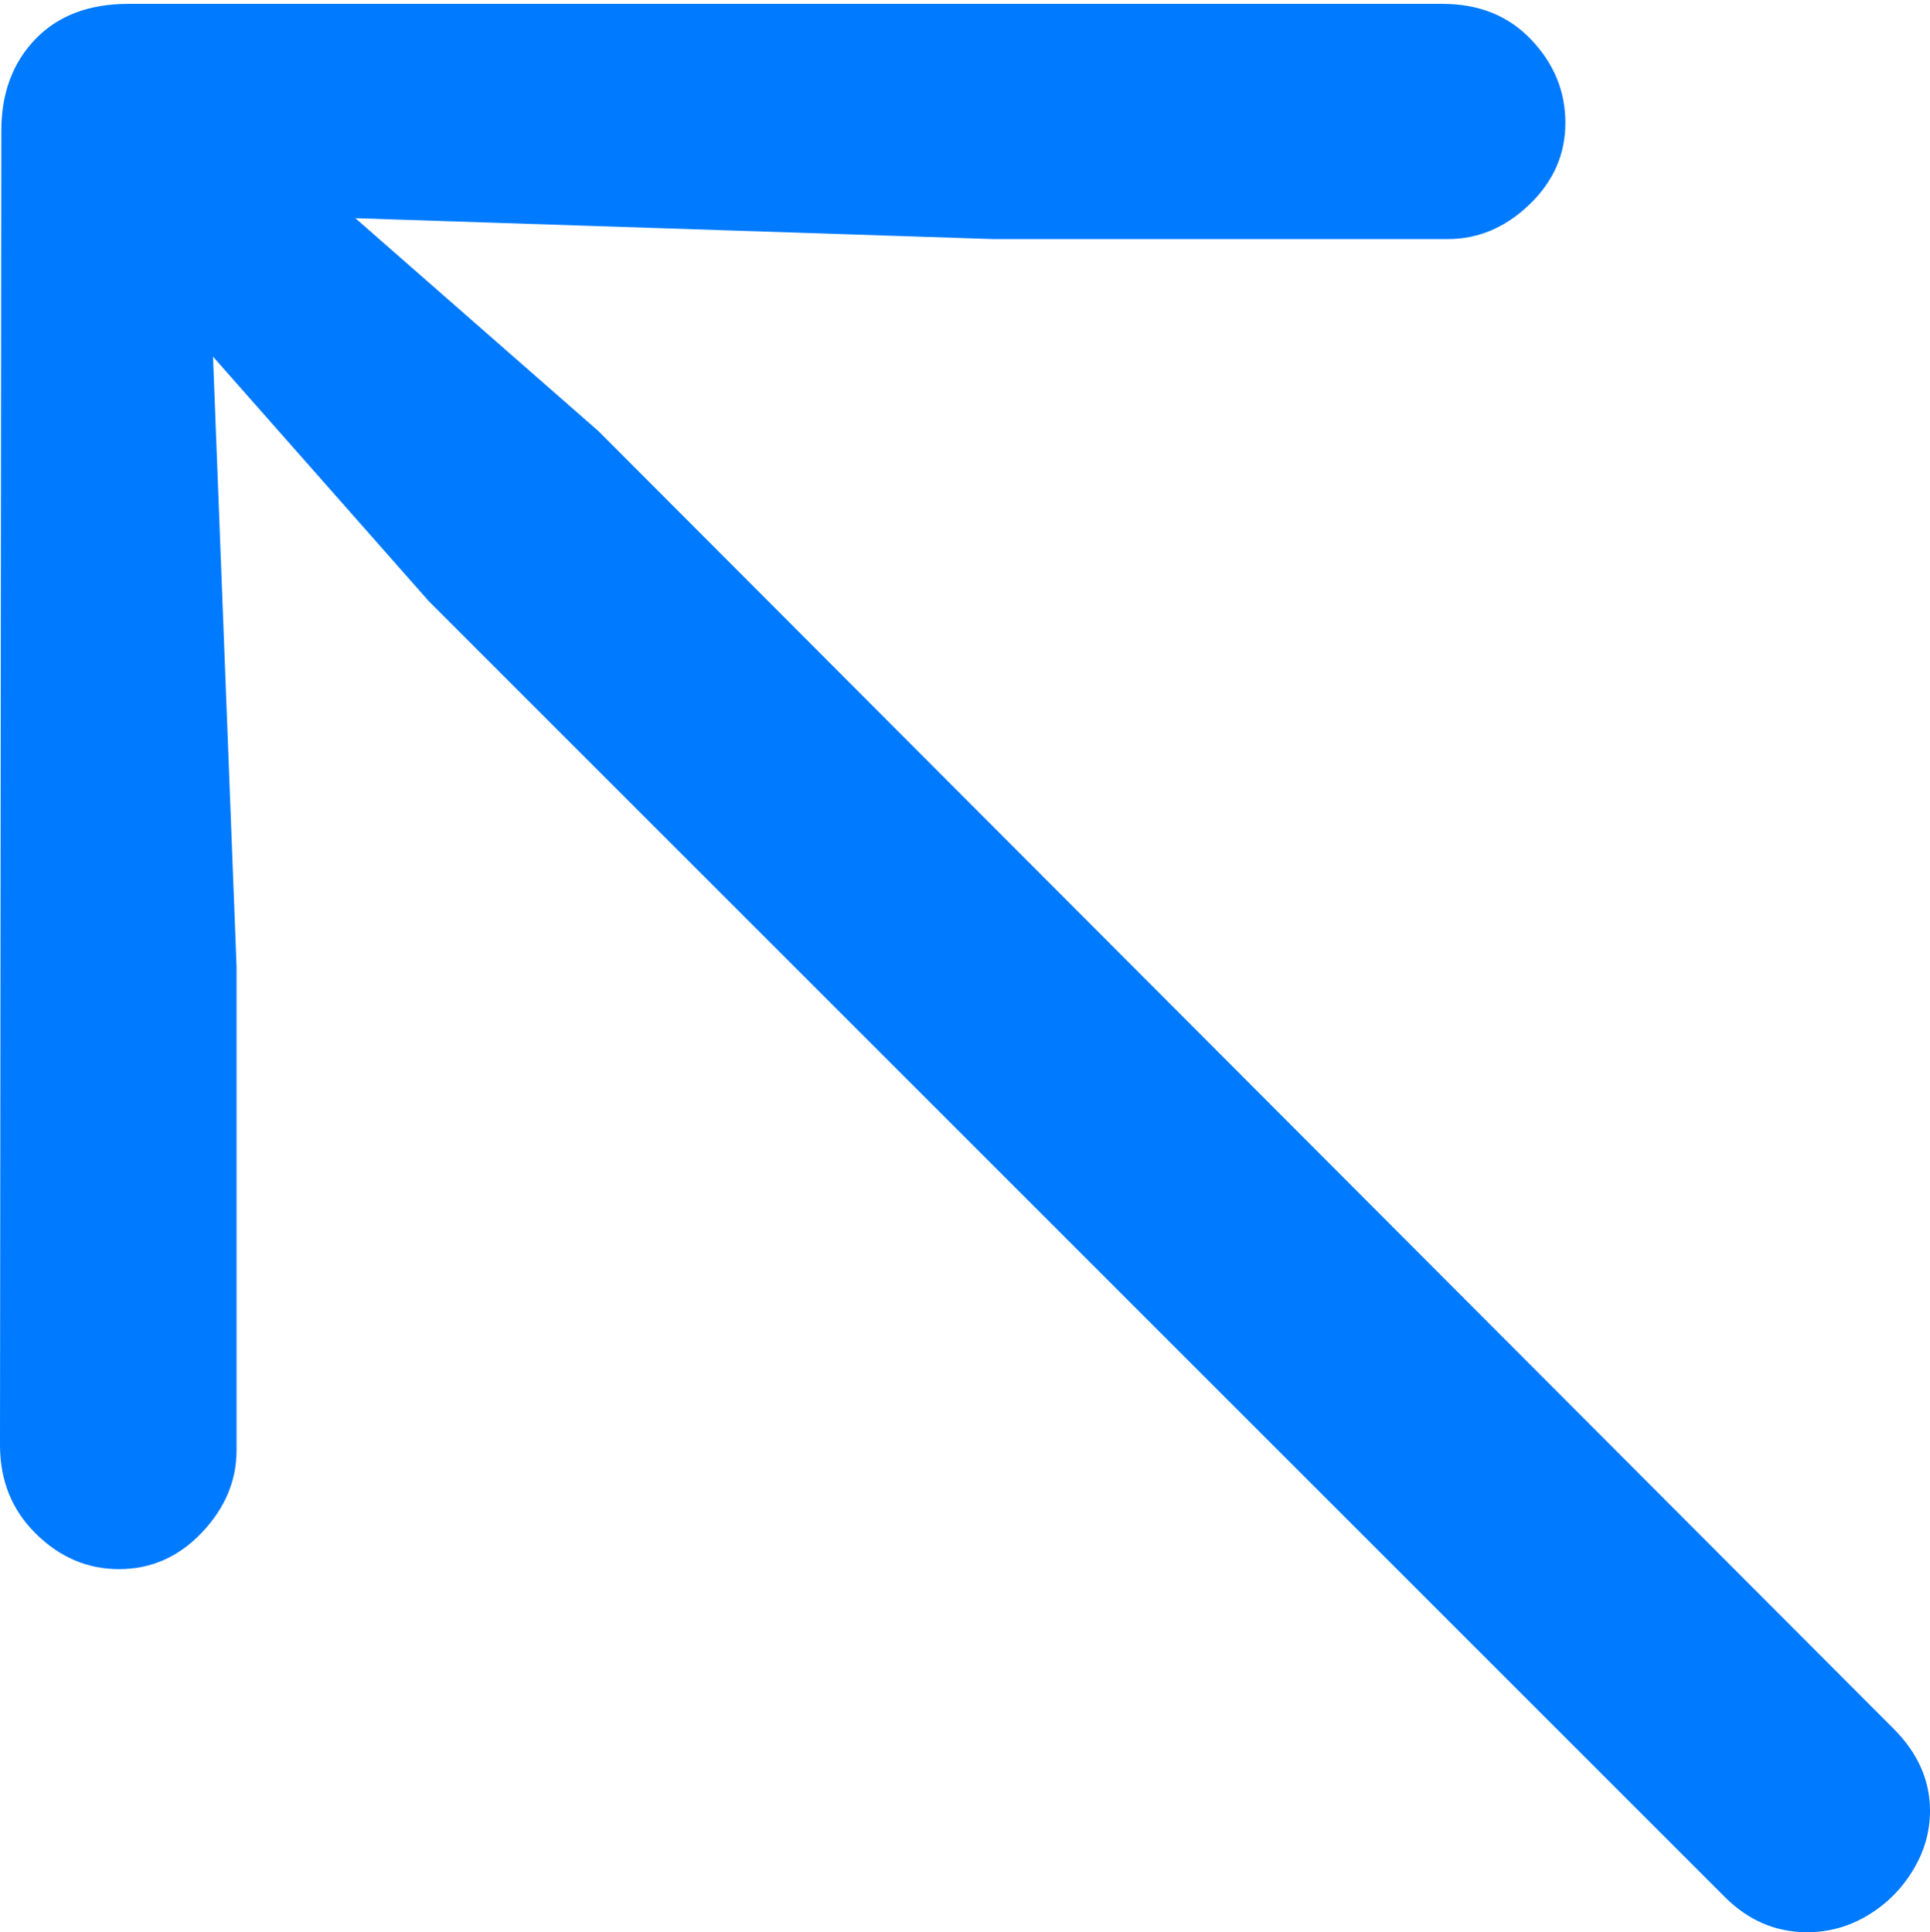 <?xml version="1.0" encoding="UTF-8"?>
<!--Generator: Apple Native CoreSVG 175.5-->
<!DOCTYPE svg
PUBLIC "-//W3C//DTD SVG 1.1//EN"
       "http://www.w3.org/Graphics/SVG/1.1/DTD/svg11.dtd">
<svg version="1.1" xmlns="http://www.w3.org/2000/svg" xmlns:xlink="http://www.w3.org/1999/xlink" width="14.424" height="14.443">
 <g>
  <rect height="14.443" opacity="0" width="14.424" x="0" y="0"/>
  <path d="M0 10.801Q0 11.201 0.269 11.465Q0.537 11.729 0.889 11.729Q1.25 11.729 1.509 11.455Q1.768 11.182 1.768 10.84L1.768 7.227L1.592 2.666L3.203 4.492L12.891 14.18Q13.154 14.443 13.506 14.443Q13.75 14.443 13.96 14.316Q14.17 14.19 14.297 13.979Q14.424 13.77 14.424 13.535Q14.424 13.193 14.15 12.92L4.473 3.223L2.656 1.631L7.422 1.787L10.82 1.787Q11.162 1.787 11.431 1.528Q11.699 1.27 11.699 0.918Q11.699 0.566 11.445 0.298Q11.191 0.029 10.781 0.029L0.957 0.029Q0.518 0.029 0.264 0.293Q0.01 0.557 0.01 0.977Z" fill="#007aff"/>
 </g>
</svg>
